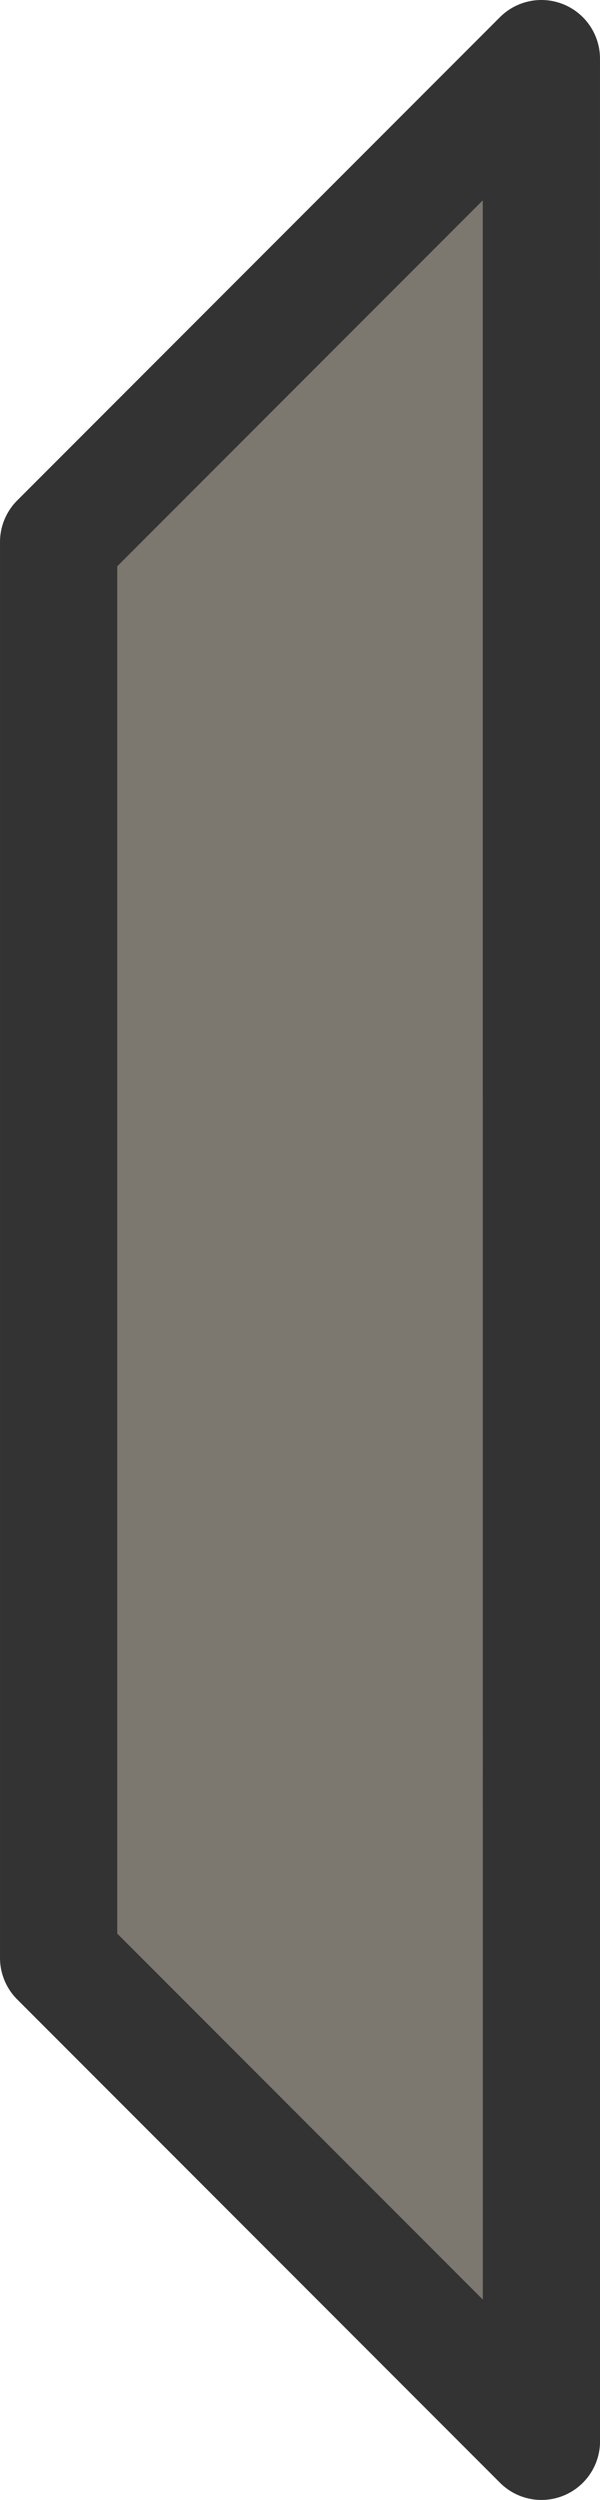 <?xml version="1.0" encoding="UTF-8" standalone="no"?>
<svg
   width="37.951"
   height="157.949"
   version="1.1"
   viewBox="0 0 10.041 41.791"
   id="svg30"
   sodipodi:docname="airdrop_particle.svg"
   inkscape:version="1.1.2 (0a00cf5339, 2022-02-04)"
   xmlns:inkscape="http://www.inkscape.org/namespaces/inkscape"
   xmlns:sodipodi="http://sodipodi.sourceforge.net/DTD/sodipodi-0.dtd"
   xmlns="http://www.w3.org/2000/svg"
   xmlns:svg="http://www.w3.org/2000/svg">
  <defs
     id="defs34" />
  <sodipodi:namedview
     id="namedview32"
     pagecolor="#505050"
     bordercolor="#ffffff"
     borderopacity="1"
     inkscape:pageshadow="0"
     inkscape:pageopacity="0"
     inkscape:pagecheckerboard="1"
     inkscape:document-units="px"
     showgrid="false"
     inkscape:zoom="4.7080999"
     inkscape:cx="-26.337589"
     inkscape:cy="85.597164"
     inkscape:window-width="2560"
     inkscape:window-height="1372"
     inkscape:window-x="0"
     inkscape:window-y="0"
     inkscape:window-maximized="1"
     inkscape:current-layer="svg30"
     units="px" />
  <path
     style="fill:#7c776f;fill-opacity:1;stroke:#333333;stroke-width:1.962;stroke-linecap:round;stroke-linejoin:round;stroke-miterlimit:4;stroke-dasharray:none;stroke-opacity:1"
     d="M 9.06,0.981 0.981,9.06 V 32.73 l 8.08,8.08 z"
     id="path884" />
</svg>
